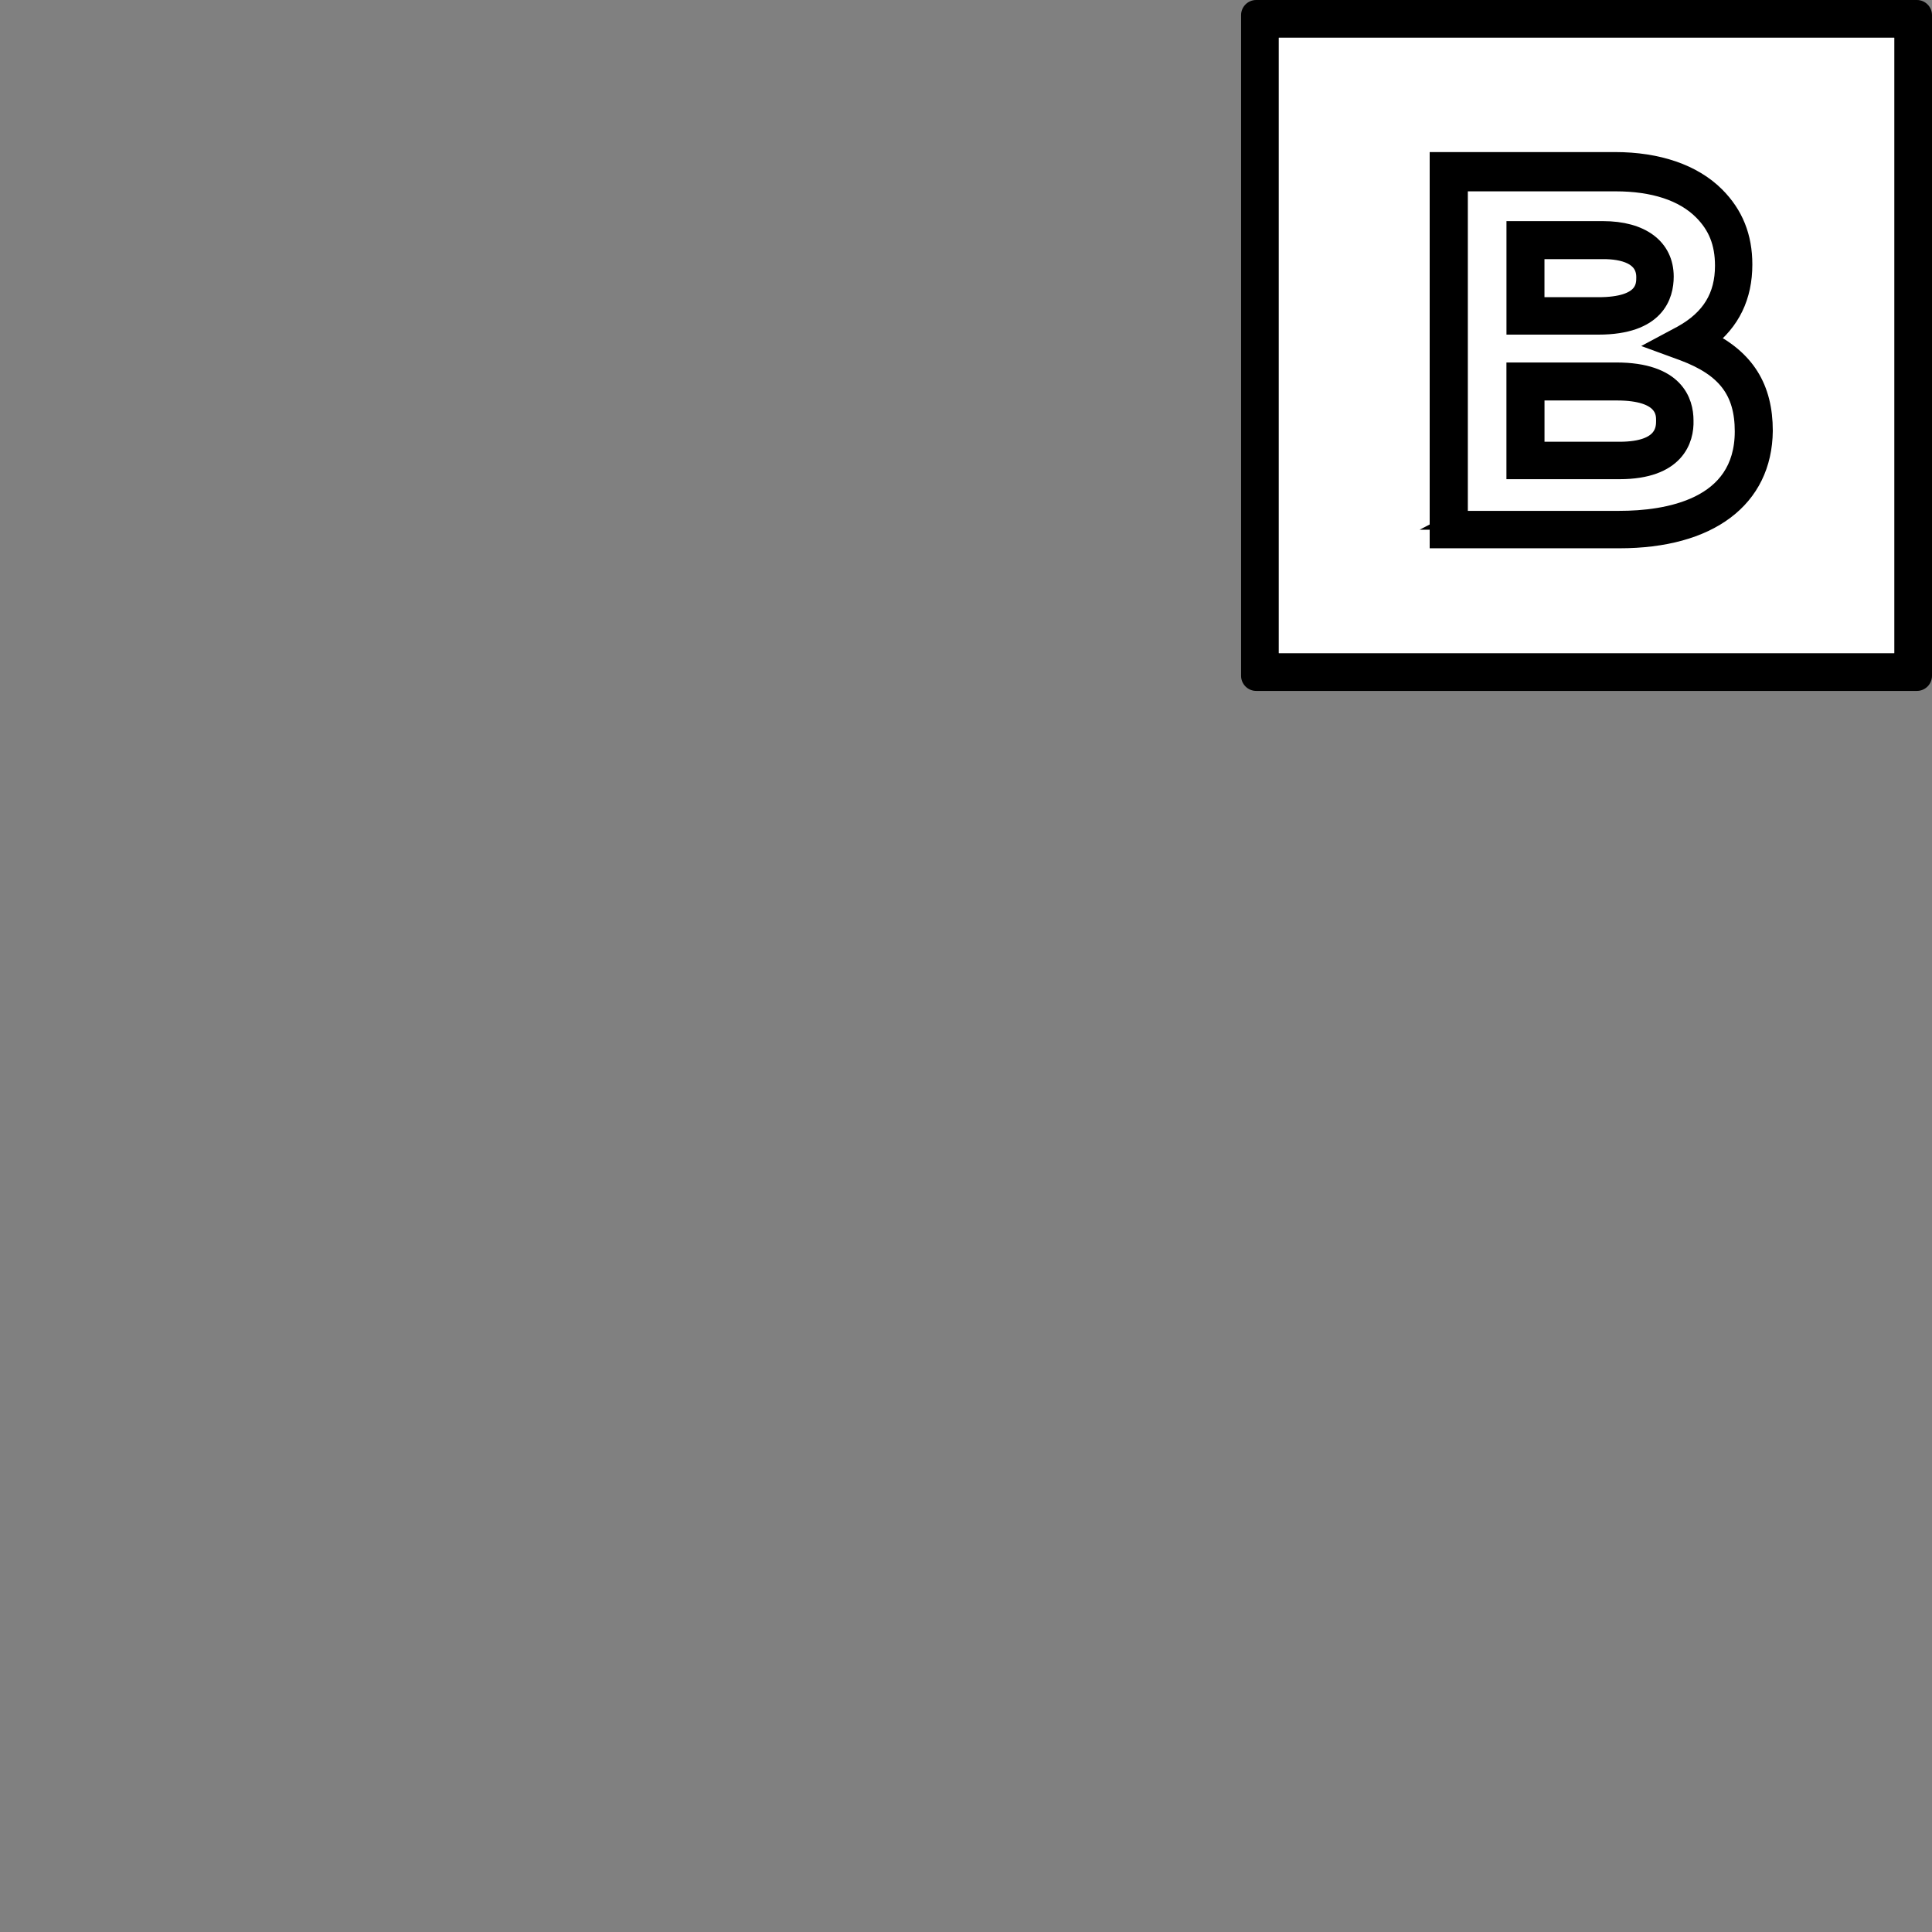 <?xml version="1.0" encoding="UTF-8"?><svg id="Calque_1" xmlns="http://www.w3.org/2000/svg" viewBox="0 0 512 512"><rect x="0" y="0" width="512" height="512" fill="#808080" stroke="none"/><defs><style>.cls-1{fill:#fff;}.cls-2{stroke:#000;stroke-miterlimit:10;stroke-width:5px;}</style></defs><path d="m502,10v163.1h-163.1V10h163.1m6-10h-175.1c-2.2,0-4,1.8-4,4v175.1c0,2.2,1.8,4,4,4h175.1c2.2,0,4-1.8,4-4V4c0-2.2-1.8-4-4-4h0Z"/><rect class="cls-1" x="338.9" y="10" width="163.1" height="163.1"/><path class="cls-2" d="m429.18,142.8h-47.8V42.8h46.61c11.36,0,20.68,3.22,26.61,9.15,4.92,4.92,7.29,10.85,7.29,18.14,0,8.47-3.22,15.08-9.66,20,10.34,5.08,15.08,12.71,15.08,24.07-.17,17.97-14.41,28.64-38.14,28.64Zm-42.71-4.92h42.71c12.37,0,33.05-3.05,33.05-23.56,0-10.68-4.75-16.95-16.1-21.19l-5.08-1.86,4.75-2.54c7.63-4.24,11.19-10.17,11.19-18.31,0-6.1-1.86-10.68-5.76-14.58-5.08-5.08-13.05-7.63-23.05-7.63h-41.69v89.66Zm42.71-13.39h-27.46v-25.93h26.61c15.59,0,17.97,7.97,17.97,12.88.17,4.92-2.2,13.05-17.12,13.05Zm-22.37-4.92h22.37c12.2,0,12.2-6.1,12.2-8.14,0-1.86,0-7.8-12.88-7.8h-21.69v15.93Zm16.78-33.39h-21.86v-25.08h23.05c10.17,0,16.27,4.58,16.27,12.2,0,4.92-2.2,12.88-17.46,12.88Zm-16.78-4.92h16.78c12.54,0,12.54-5.59,12.54-7.8,0-5.93-6.1-7.29-11.19-7.29h-18.14v15.08Z"/></svg>